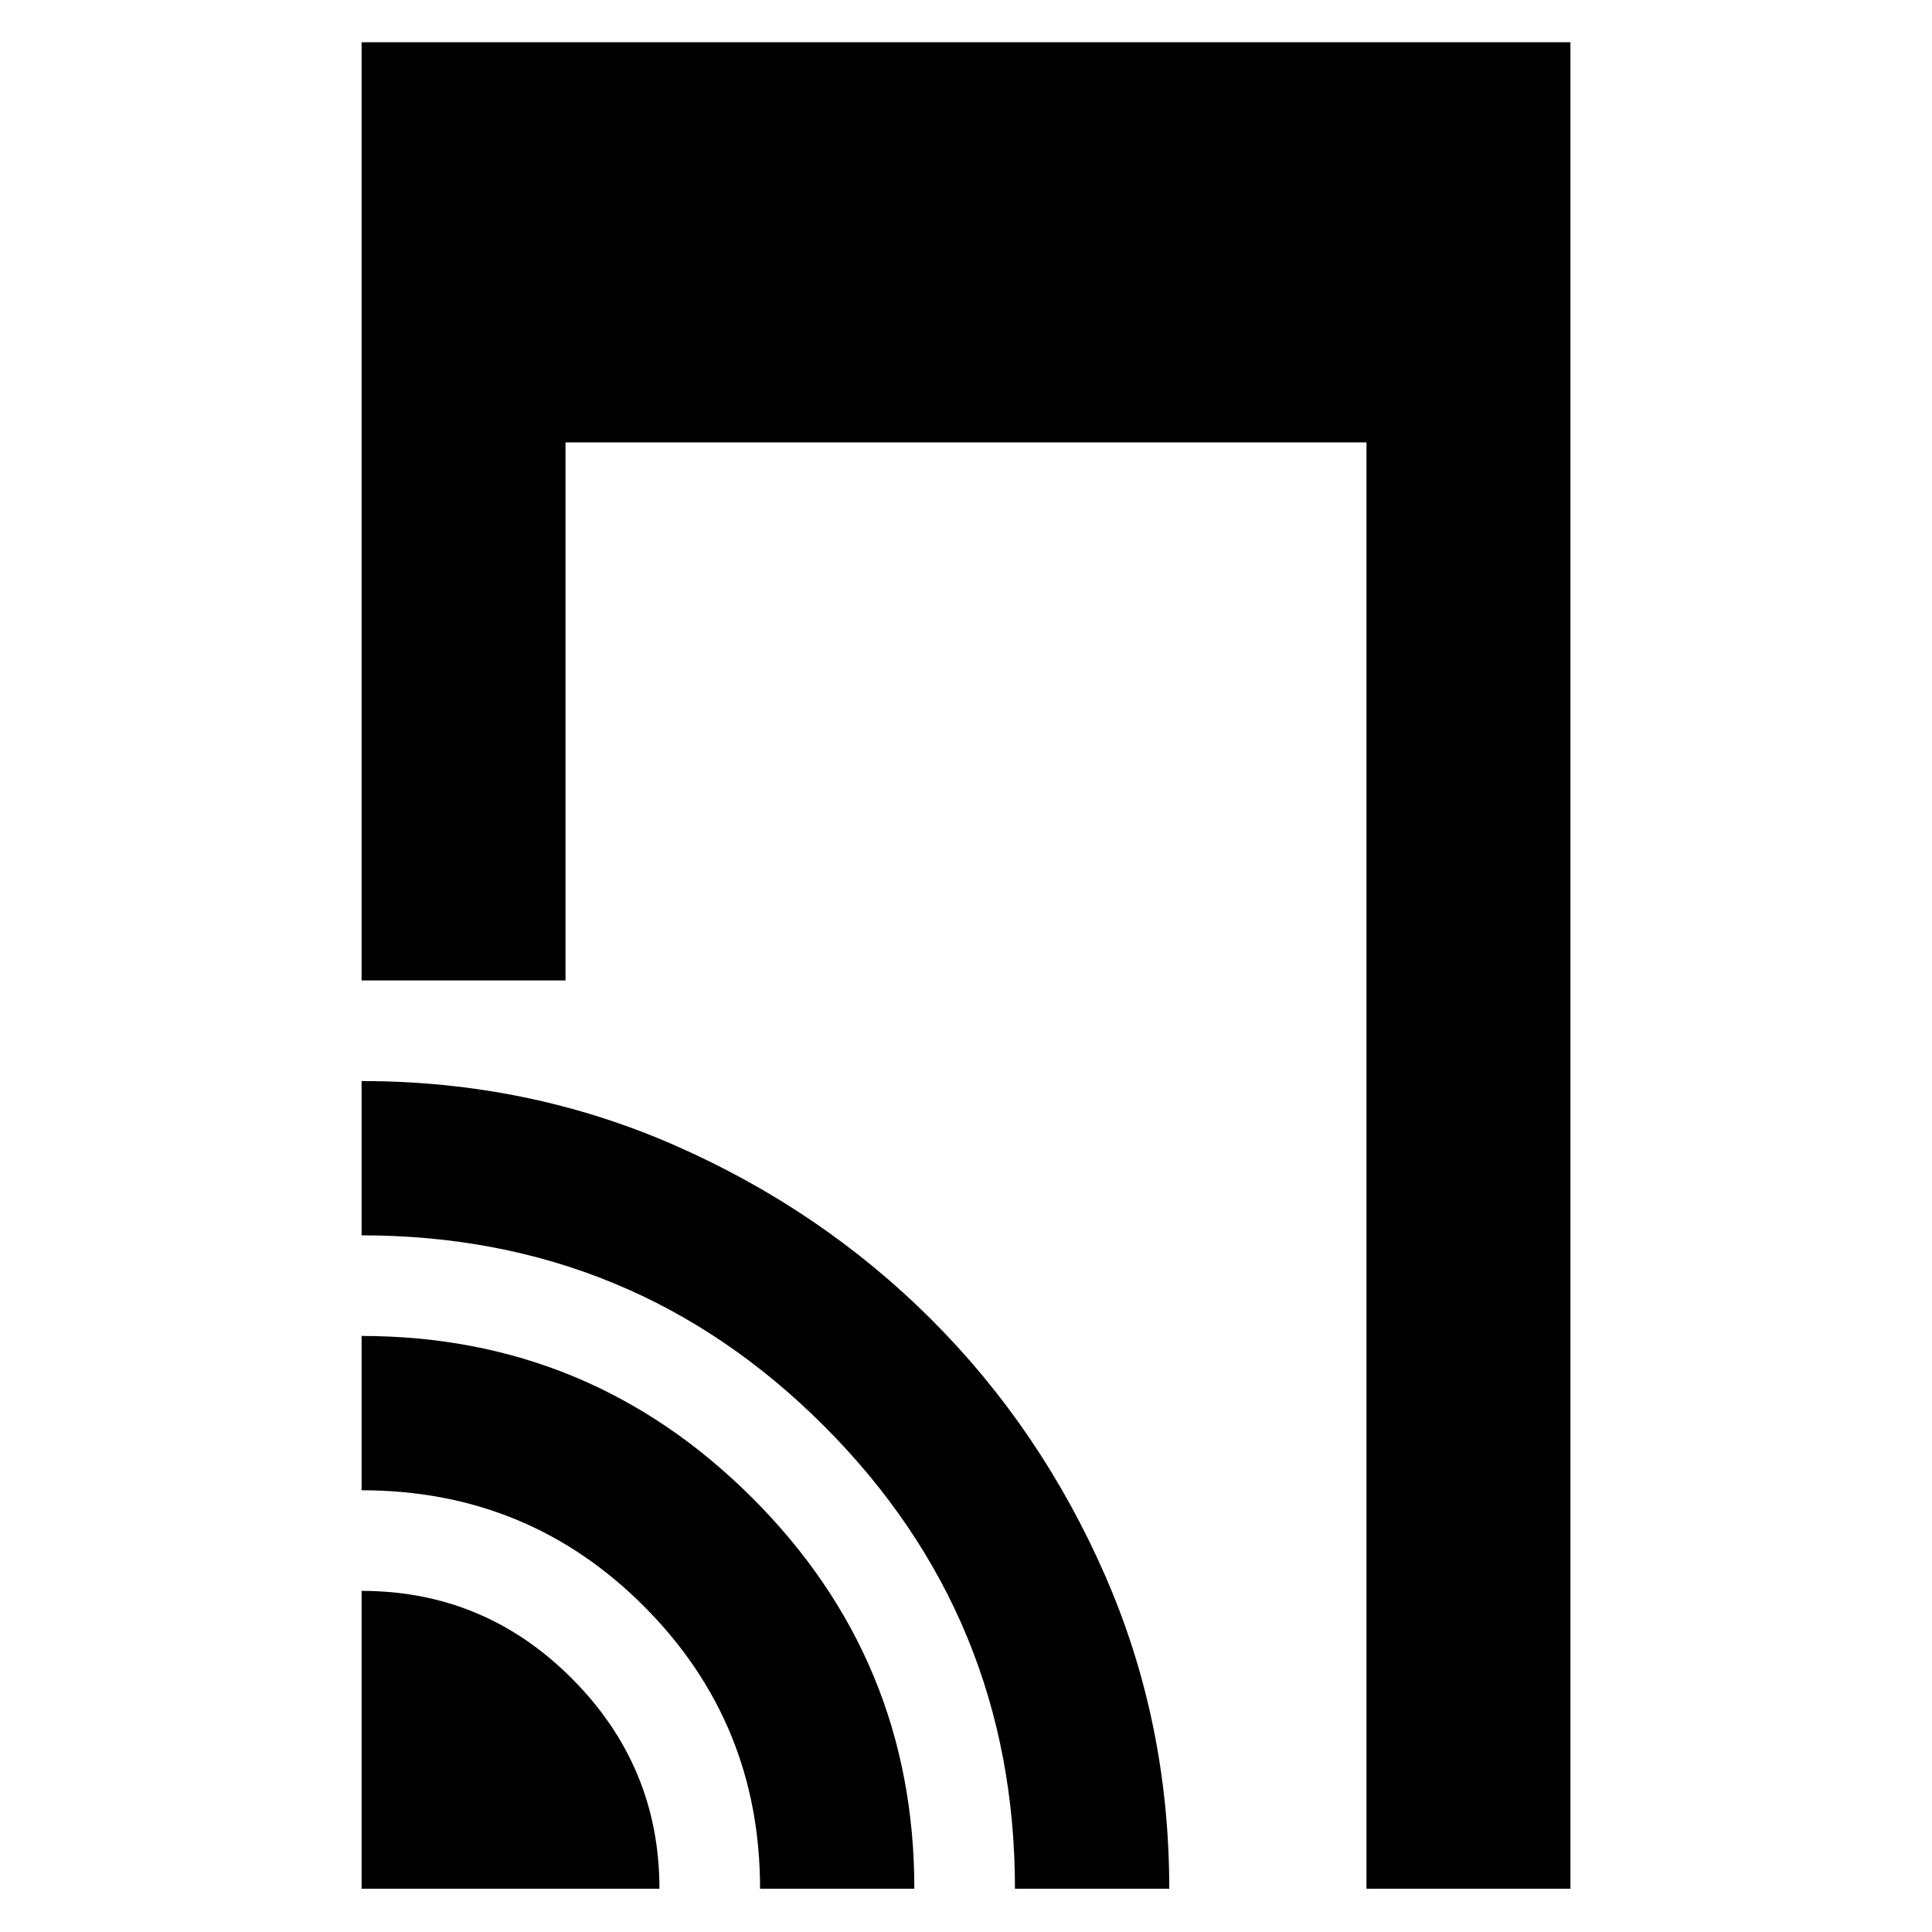 <svg xmlns="http://www.w3.org/2000/svg" height="40" viewBox="0 -960 960 960" width="40"><path d="M179.67-472.83V-939h600.66v917.5H679v-718.67H281v267.34H179.67Zm0 451.33v-148q61.12 0 104.56 43.61 43.44 43.6 43.44 104.39h-148Zm198 0q0-82.5-57.59-140.25-57.58-57.75-140.41-57.75v-76.67q113.55 0 194.11 80.45 80.55 80.44 80.55 194.22h-76.66Zm126.66 0q0-134.83-94.69-229.75-94.69-94.92-229.97-94.92v-76.66q82.94 0 155.76 32 72.81 32 127.34 86.47t86.38 127.28Q581-104.28 581-21.5h-76.67Z"/></svg>